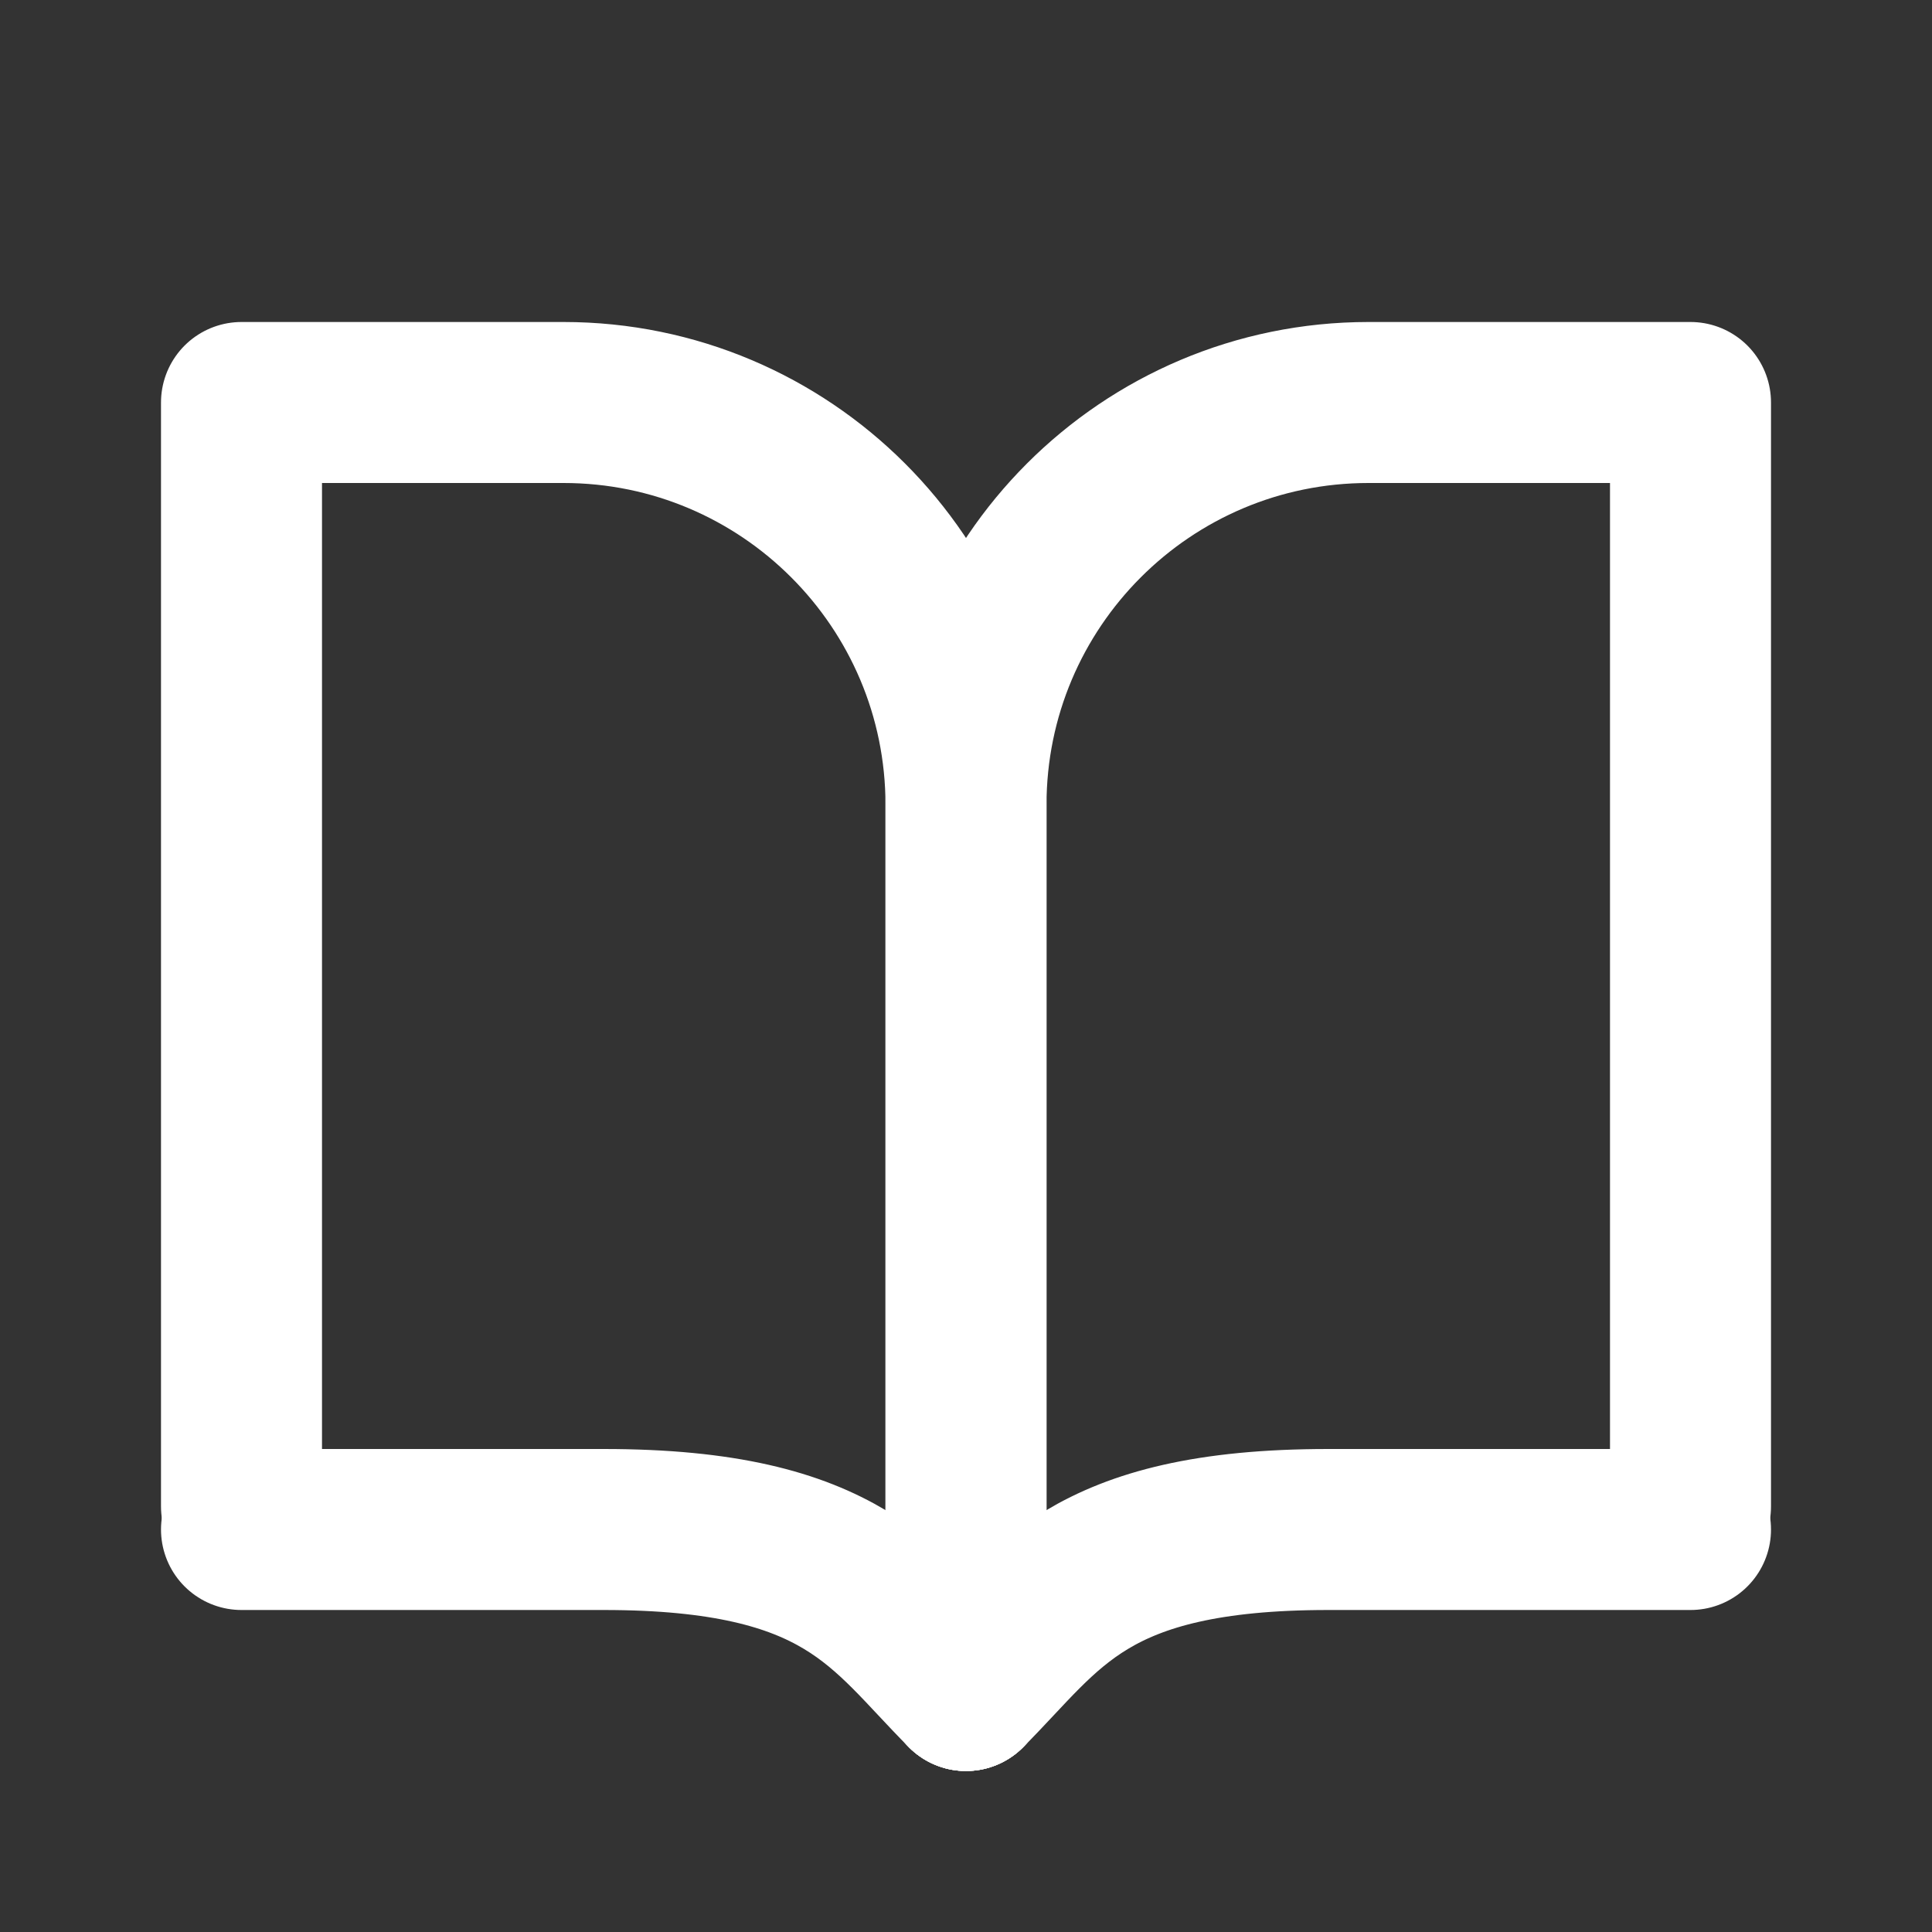 <?xml version="1.0" encoding="utf-8"?><!-- Uploaded to: SVG Repo, www.svgrepo.com, Generator: SVG Repo Mixer Tools -->
<svg width="800px" height="800px" viewBox="0 0 24 24" fill="none" xmlns="http://www.w3.org/2000/svg">
<rect x="0" y="0" width="24" height="24" fill="#333333" stroke="none"/>
<path d="M12 21V10C12 7.239 9.761 5 7 5H3V18.714" stroke="#ffffff" stroke-width="2" stroke-linecap="round" stroke-linejoin="round"/>
<path d="M3 19H7.5C10.5 19 11 20 12 21" stroke="#ffffff" stroke-width="2" stroke-linecap="round" stroke-linejoin="round"/>
<path d="M12 21V10C12 7.239 14.239 5 17 5H21V18.714" stroke="#ffffff" stroke-width="2" stroke-linecap="round" stroke-linejoin="round"/>
<path d="M21 19H16.5C13.5 19 13 20 12 21" stroke="#ffffff" stroke-width="2" stroke-linecap="round" stroke-linejoin="round"/>
</svg>